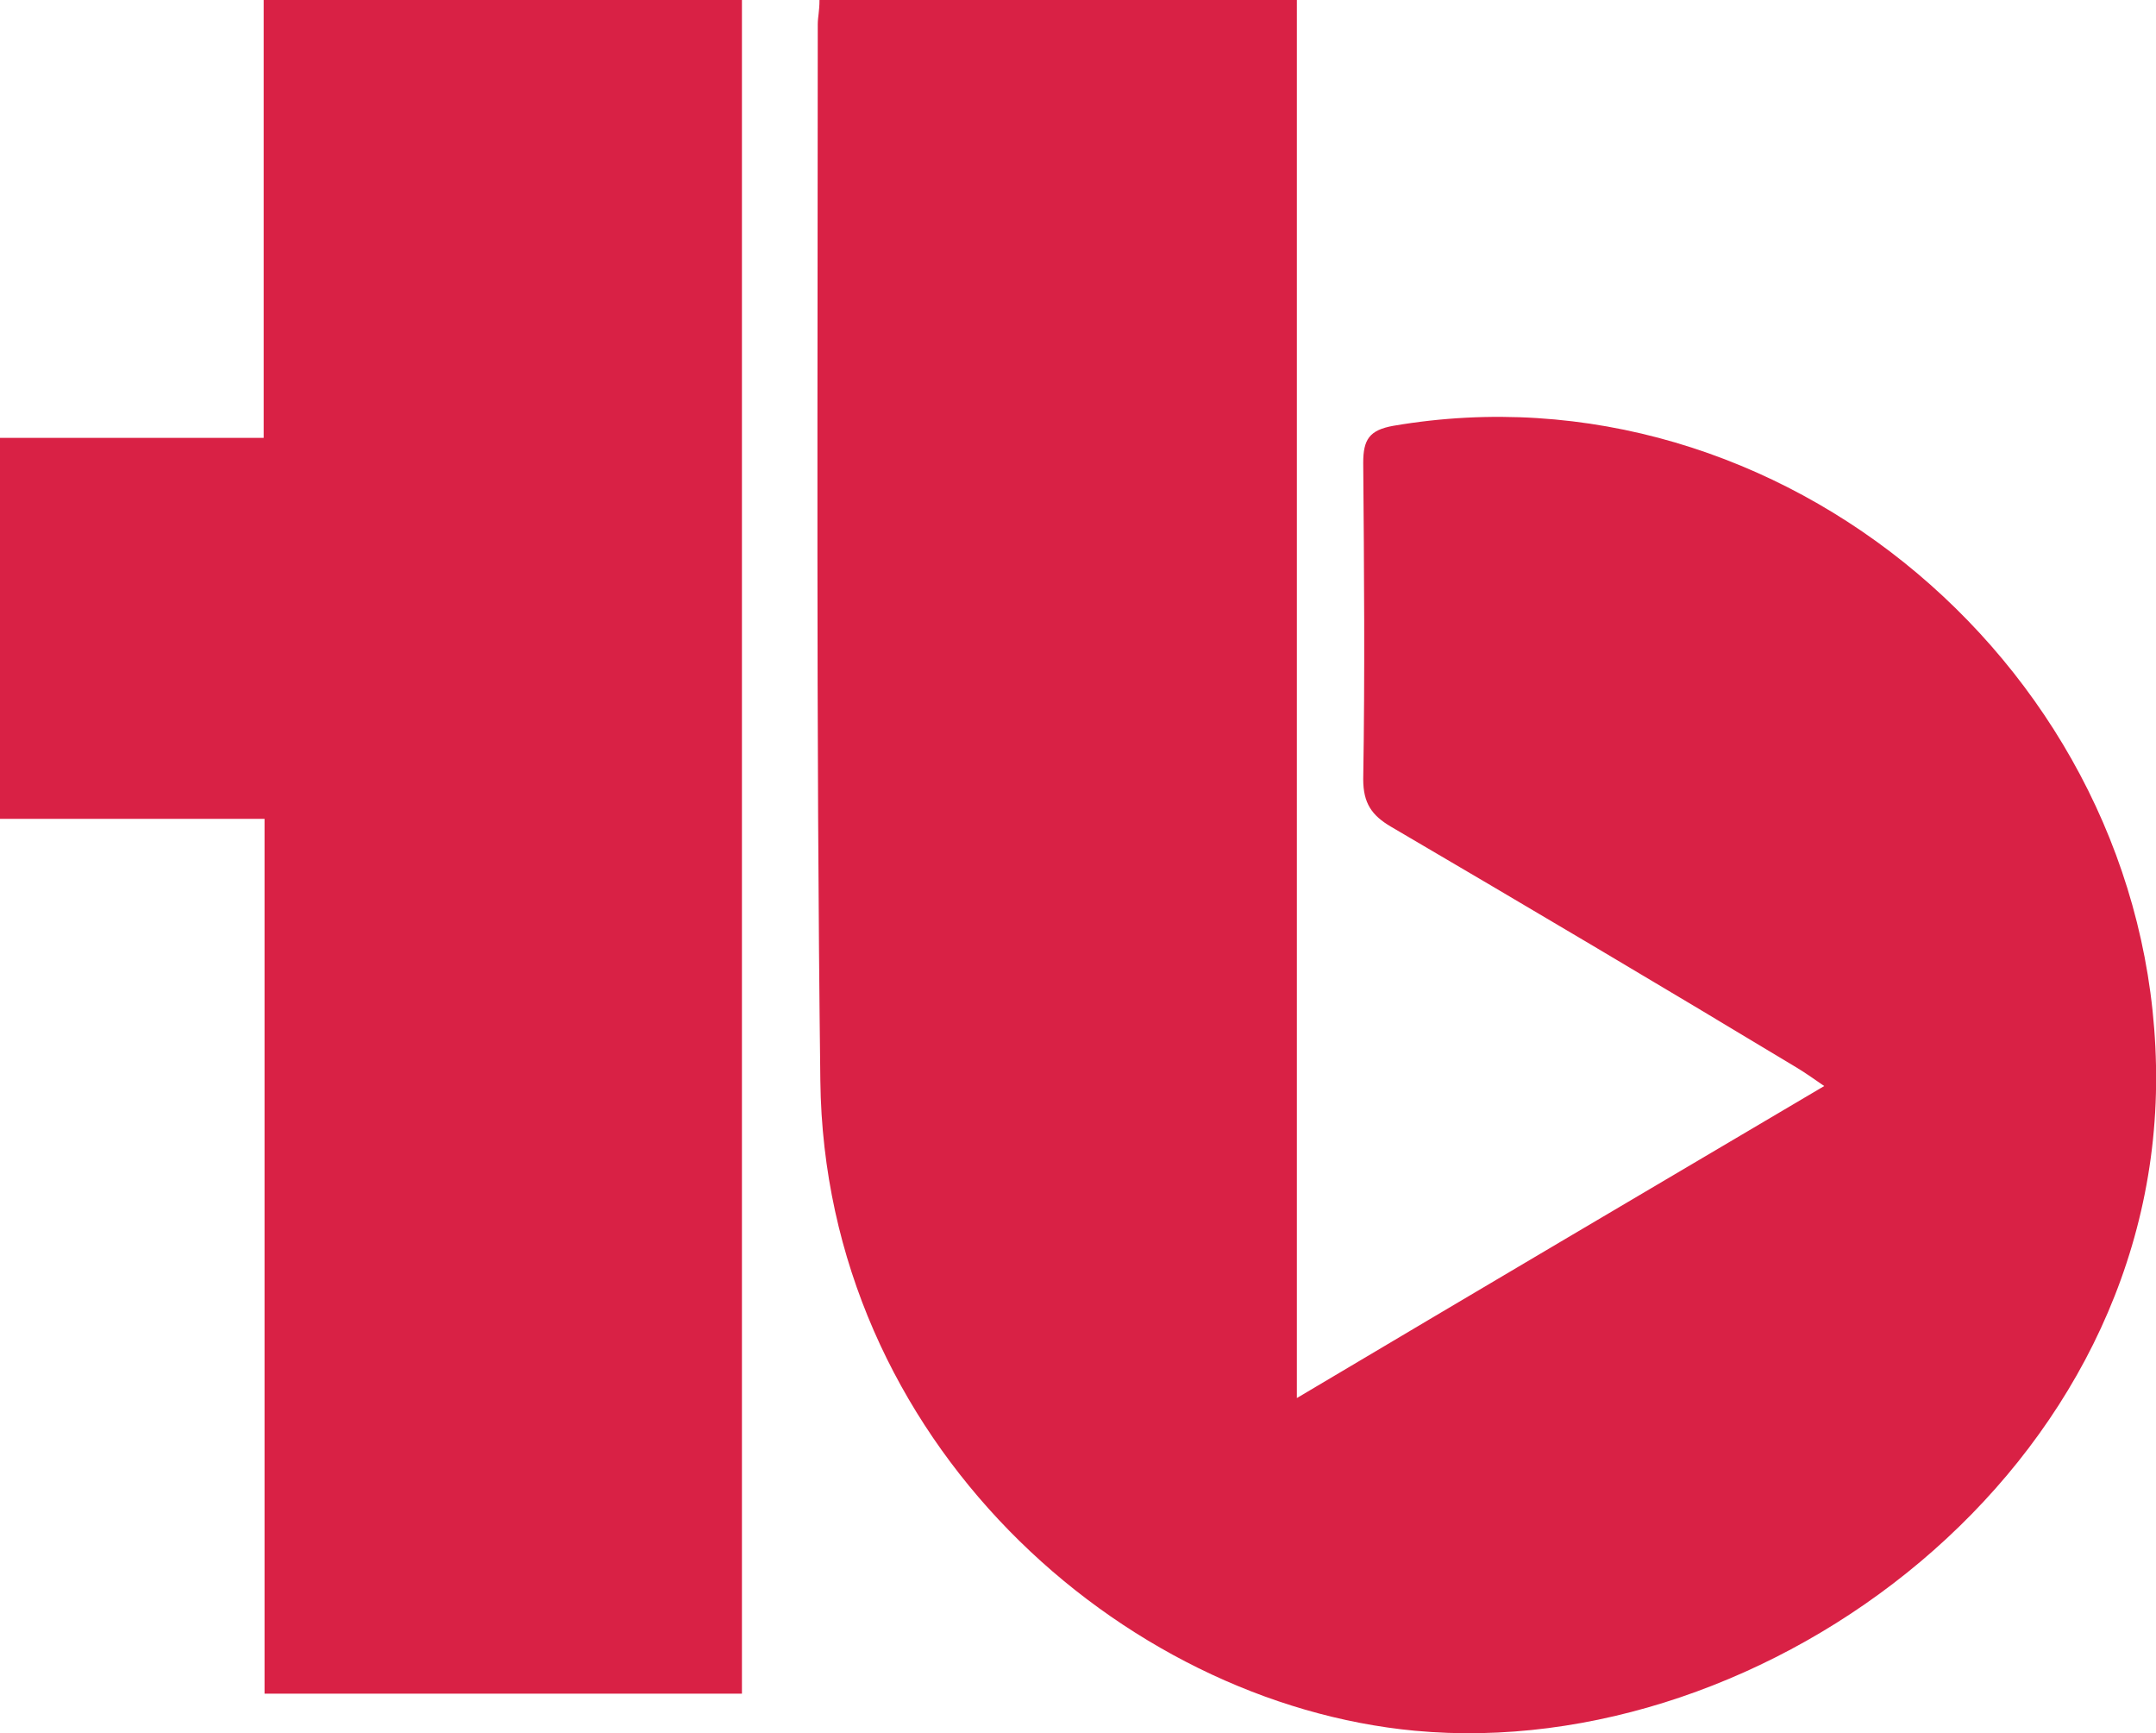<?xml version="1.0" encoding="UTF-8"?>
<svg id="Layer_1" data-name="Layer 1" xmlns="http://www.w3.org/2000/svg" viewBox="0 0 25.02 20.11">
  <defs>
    <style>
      .cls-1 {
        fill: #d92145;
      }
    </style>
  </defs>
  <path class="cls-1" d="m9.51,0c0,.13-.02.2-.02.28,0,4.09-.02,8.17.03,12.26.05,4.18,3.49,7.22,6.9,7.54,4.08.38,8.7-3.04,8.6-7.72-.09-4.56-4.35-8.19-8.85-7.42-.28.05-.35.16-.35.43.01,1.22.02,2.45,0,3.67,0,.28.1.42.32.55,1.57.92,3.14,1.85,4.7,2.79.1.06.2.13.33.22-2.05,1.21-4.05,2.39-6.12,3.62V0h-5.54ZM0,5.09v4.41h3.07v10.15h5.54V0H3.06v5.08H0Z"/>
</svg>